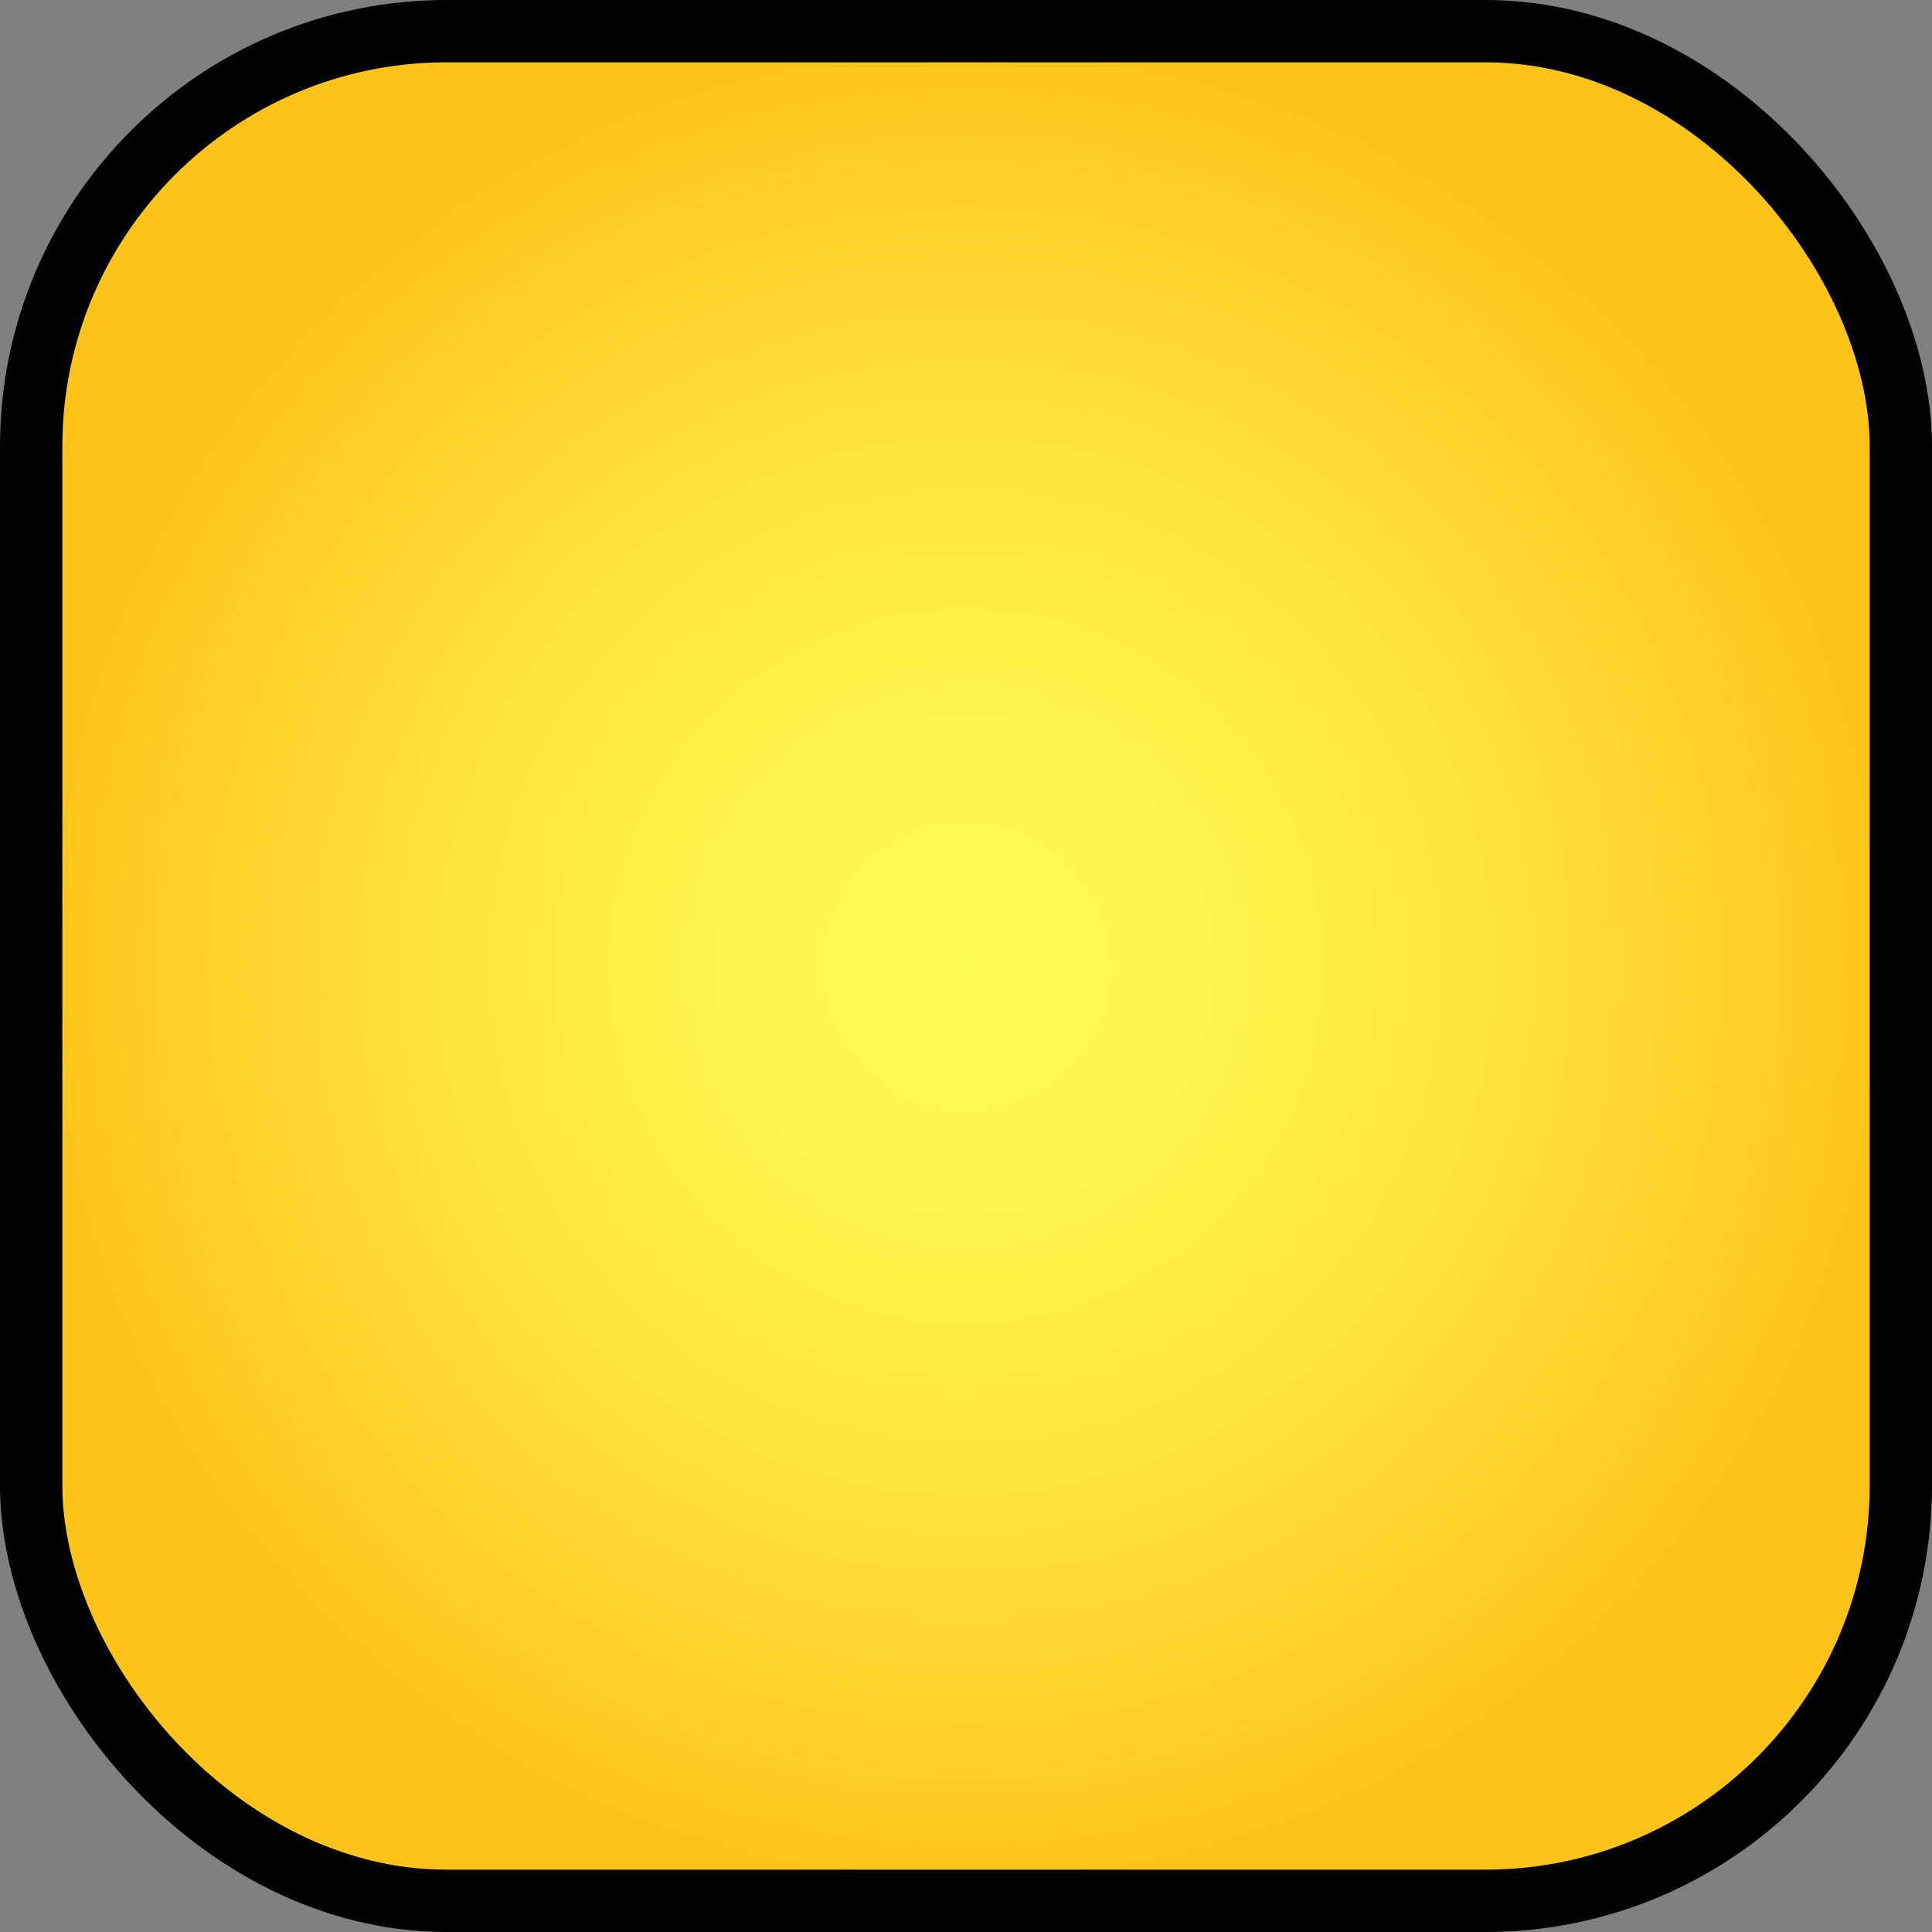 <?xml version="1.0" encoding="UTF-8"?>
<svg id="Layer_2" xmlns="http://www.w3.org/2000/svg" xmlns:xlink="http://www.w3.org/1999/xlink" viewBox="0 0 186 186">
  <rect x="0" y="0" width="186" height="186" fill="#808080" stroke="none"/>
  <defs>
    <style>
      .cls-1 {
        fill: url(#radial-gradient);
        stroke: #000;
        stroke-miterlimit: 10;
        stroke-width: 6px;
      }
    </style>
    <radialGradient id="radial-gradient" cx="93" cy="93" fx="93" fy="93" r="90" gradientUnits="userSpaceOnUse">
      <stop offset="0" stop-color="#fffc53"/>
      <stop offset=".24" stop-color="#fff54d"/>
      <stop offset=".56" stop-color="#ffe43c"/>
      <stop offset=".92" stop-color="#ffc920"/>
      <stop offset=".98" stop-color="#ffc41c"/>
    </radialGradient>
  </defs>
  <g id="Graphic_Elements">
    <g id="App_Icon_Gradients">
      <rect class="cls-1" x="3" y="3" width="180" height="180" rx="40" ry="40"/>
    </g>
  </g>
</svg>